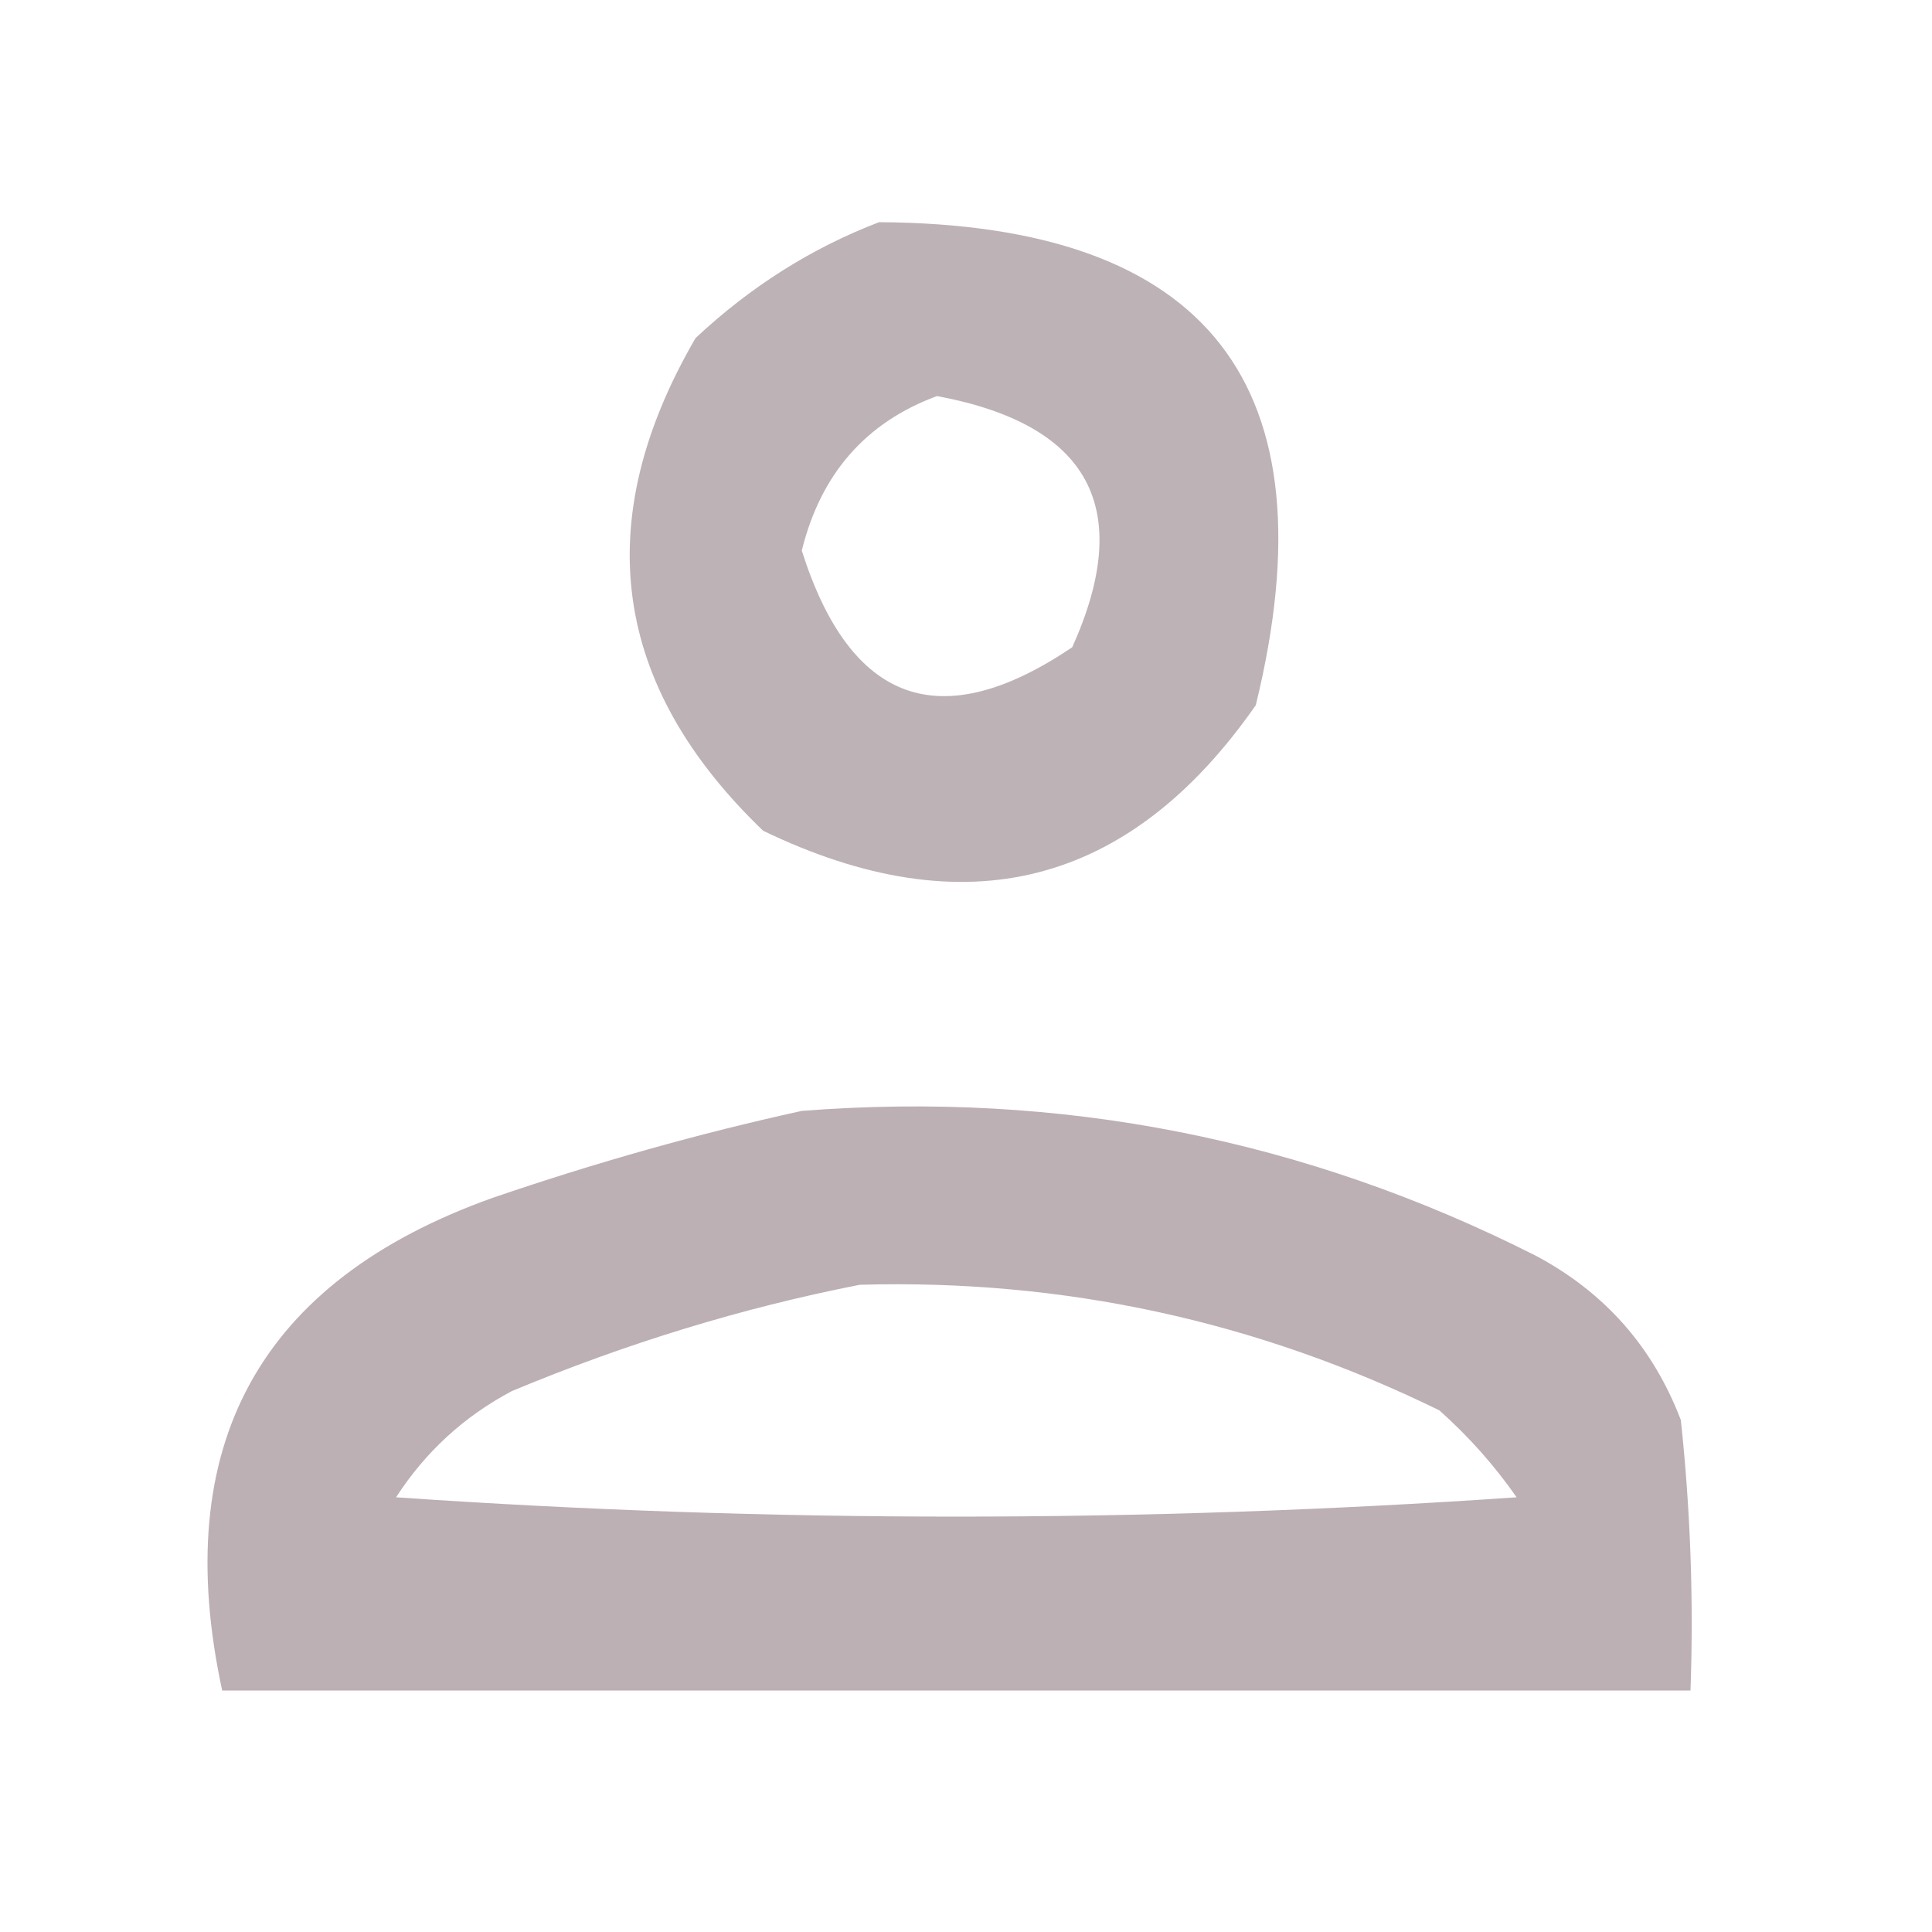 <?xml version="1.0" encoding="UTF-8"?>
<!DOCTYPE svg PUBLIC "-//W3C//DTD SVG 1.1//EN" "http://www.w3.org/Graphics/SVG/1.1/DTD/svg11.dtd">
<svg xmlns="http://www.w3.org/2000/svg" version="1.1" width="100px" height="100px" style="shape-rendering:geometricPrecision; text-rendering:geometricPrecision; image-rendering:optimizeQuality; fill-rule:evenodd; clip-rule:evenodd" xmlns:xlink="http://www.w3.org/1999/xlink">
<g><path style="opacity:0.957" fill="#baaeb3" d="M 45.5,11.5 C 62.55,11.598 69.05,19.931 65,36.5C 58.462,45.879 49.962,48.046 39.5,43C 31.663,35.475 30.496,26.975 36,17.5C 38.843,14.837 42.009,12.837 45.5,11.5 Z M 48.5,20.5 C 56.402,21.975 58.736,26.308 55.5,33.5C 48.687,38.099 44.02,36.433 41.5,28.5C 42.48,24.527 44.814,21.86 48.5,20.5 Z"/></g>
<g><path style="opacity:0.961" fill="#baaeb2" d="M 41.5,57.5 C 54.892,56.454 67.559,58.954 79.5,65C 83.058,66.892 85.558,69.725 87,73.5C 87.499,78.155 87.666,82.822 87.5,87.5C 62.167,87.5 36.833,87.5 11.5,87.5C 8.759,74.809 13.425,66.309 25.5,62C 30.874,60.16 36.208,58.66 41.5,57.5 Z M 44.5,66.5 C 55.044,66.201 65.043,68.368 74.5,73C 76.019,74.351 77.352,75.851 78.5,77.5C 59.167,78.833 39.833,78.833 20.5,77.5C 22.024,75.142 24.024,73.309 26.5,72C 32.435,69.523 38.435,67.69 44.5,66.5 Z"/></g>
</svg>
